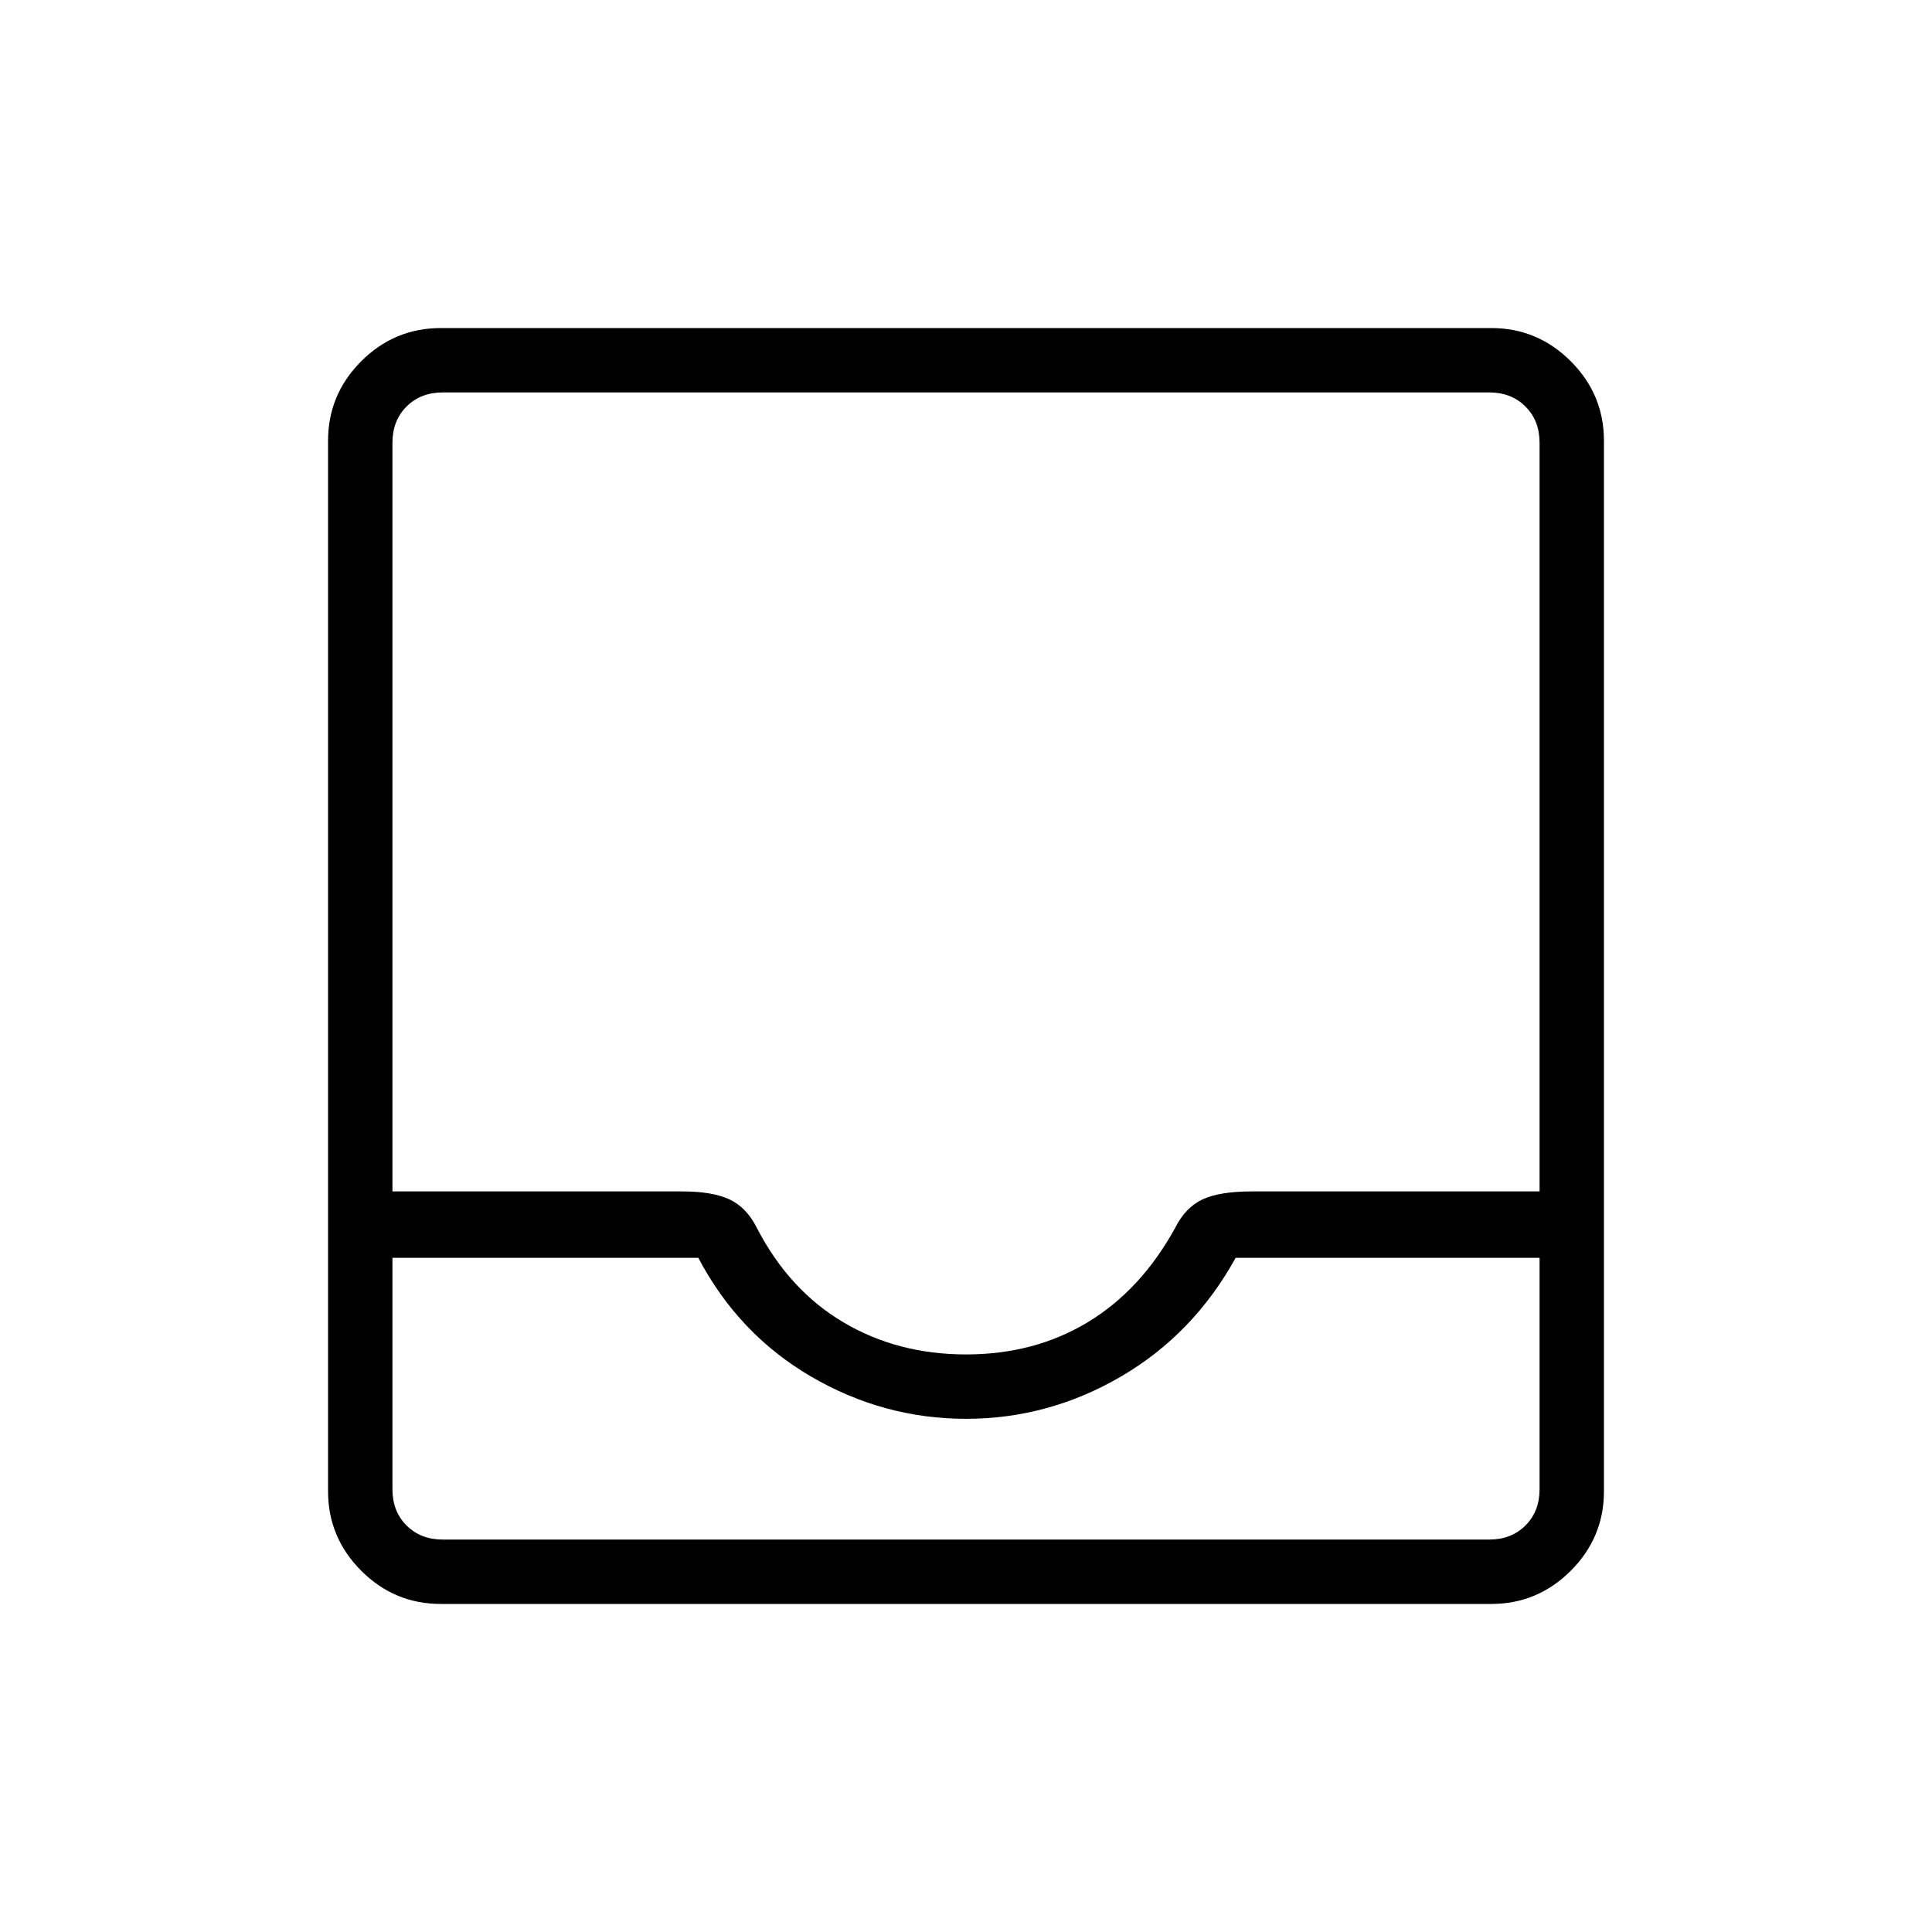 <svg xmlns="http://www.w3.org/2000/svg" height="40" width="40"><path d="M9.125 33.208q-.958 0-1.646-.687-.687-.688-.687-1.646V9.125q0-.958.687-1.646.688-.687 1.646-.687h21.75q.958 0 1.646.687.687.688.687 1.646v21.75q0 .958-.687 1.646-.688.687-1.646.687Zm.042-1.333h21.666q.459 0 .75-.292.292-.291.292-.75v-4.791h-6.292q-.875 1.583-2.375 2.458-1.5.875-3.208.875-1.708 0-3.208-.875-1.5-.875-2.334-2.458H8.125v4.791q0 .459.292.75.291.292.75.292ZM20 28.042q1.417 0 2.521-.667 1.104-.667 1.812-1.958.209-.417.563-.584.354-.166 1.021-.166h5.958v-15.5q0-.459-.292-.75-.291-.292-.75-.292H9.167q-.459 0-.75.292-.292.291-.292.75v15.5h6q.625 0 .979.166.354.167.563.584.666 1.291 1.791 1.958t2.542.667ZM9.167 31.875H8.125h23.75-1.042Z"/></svg>